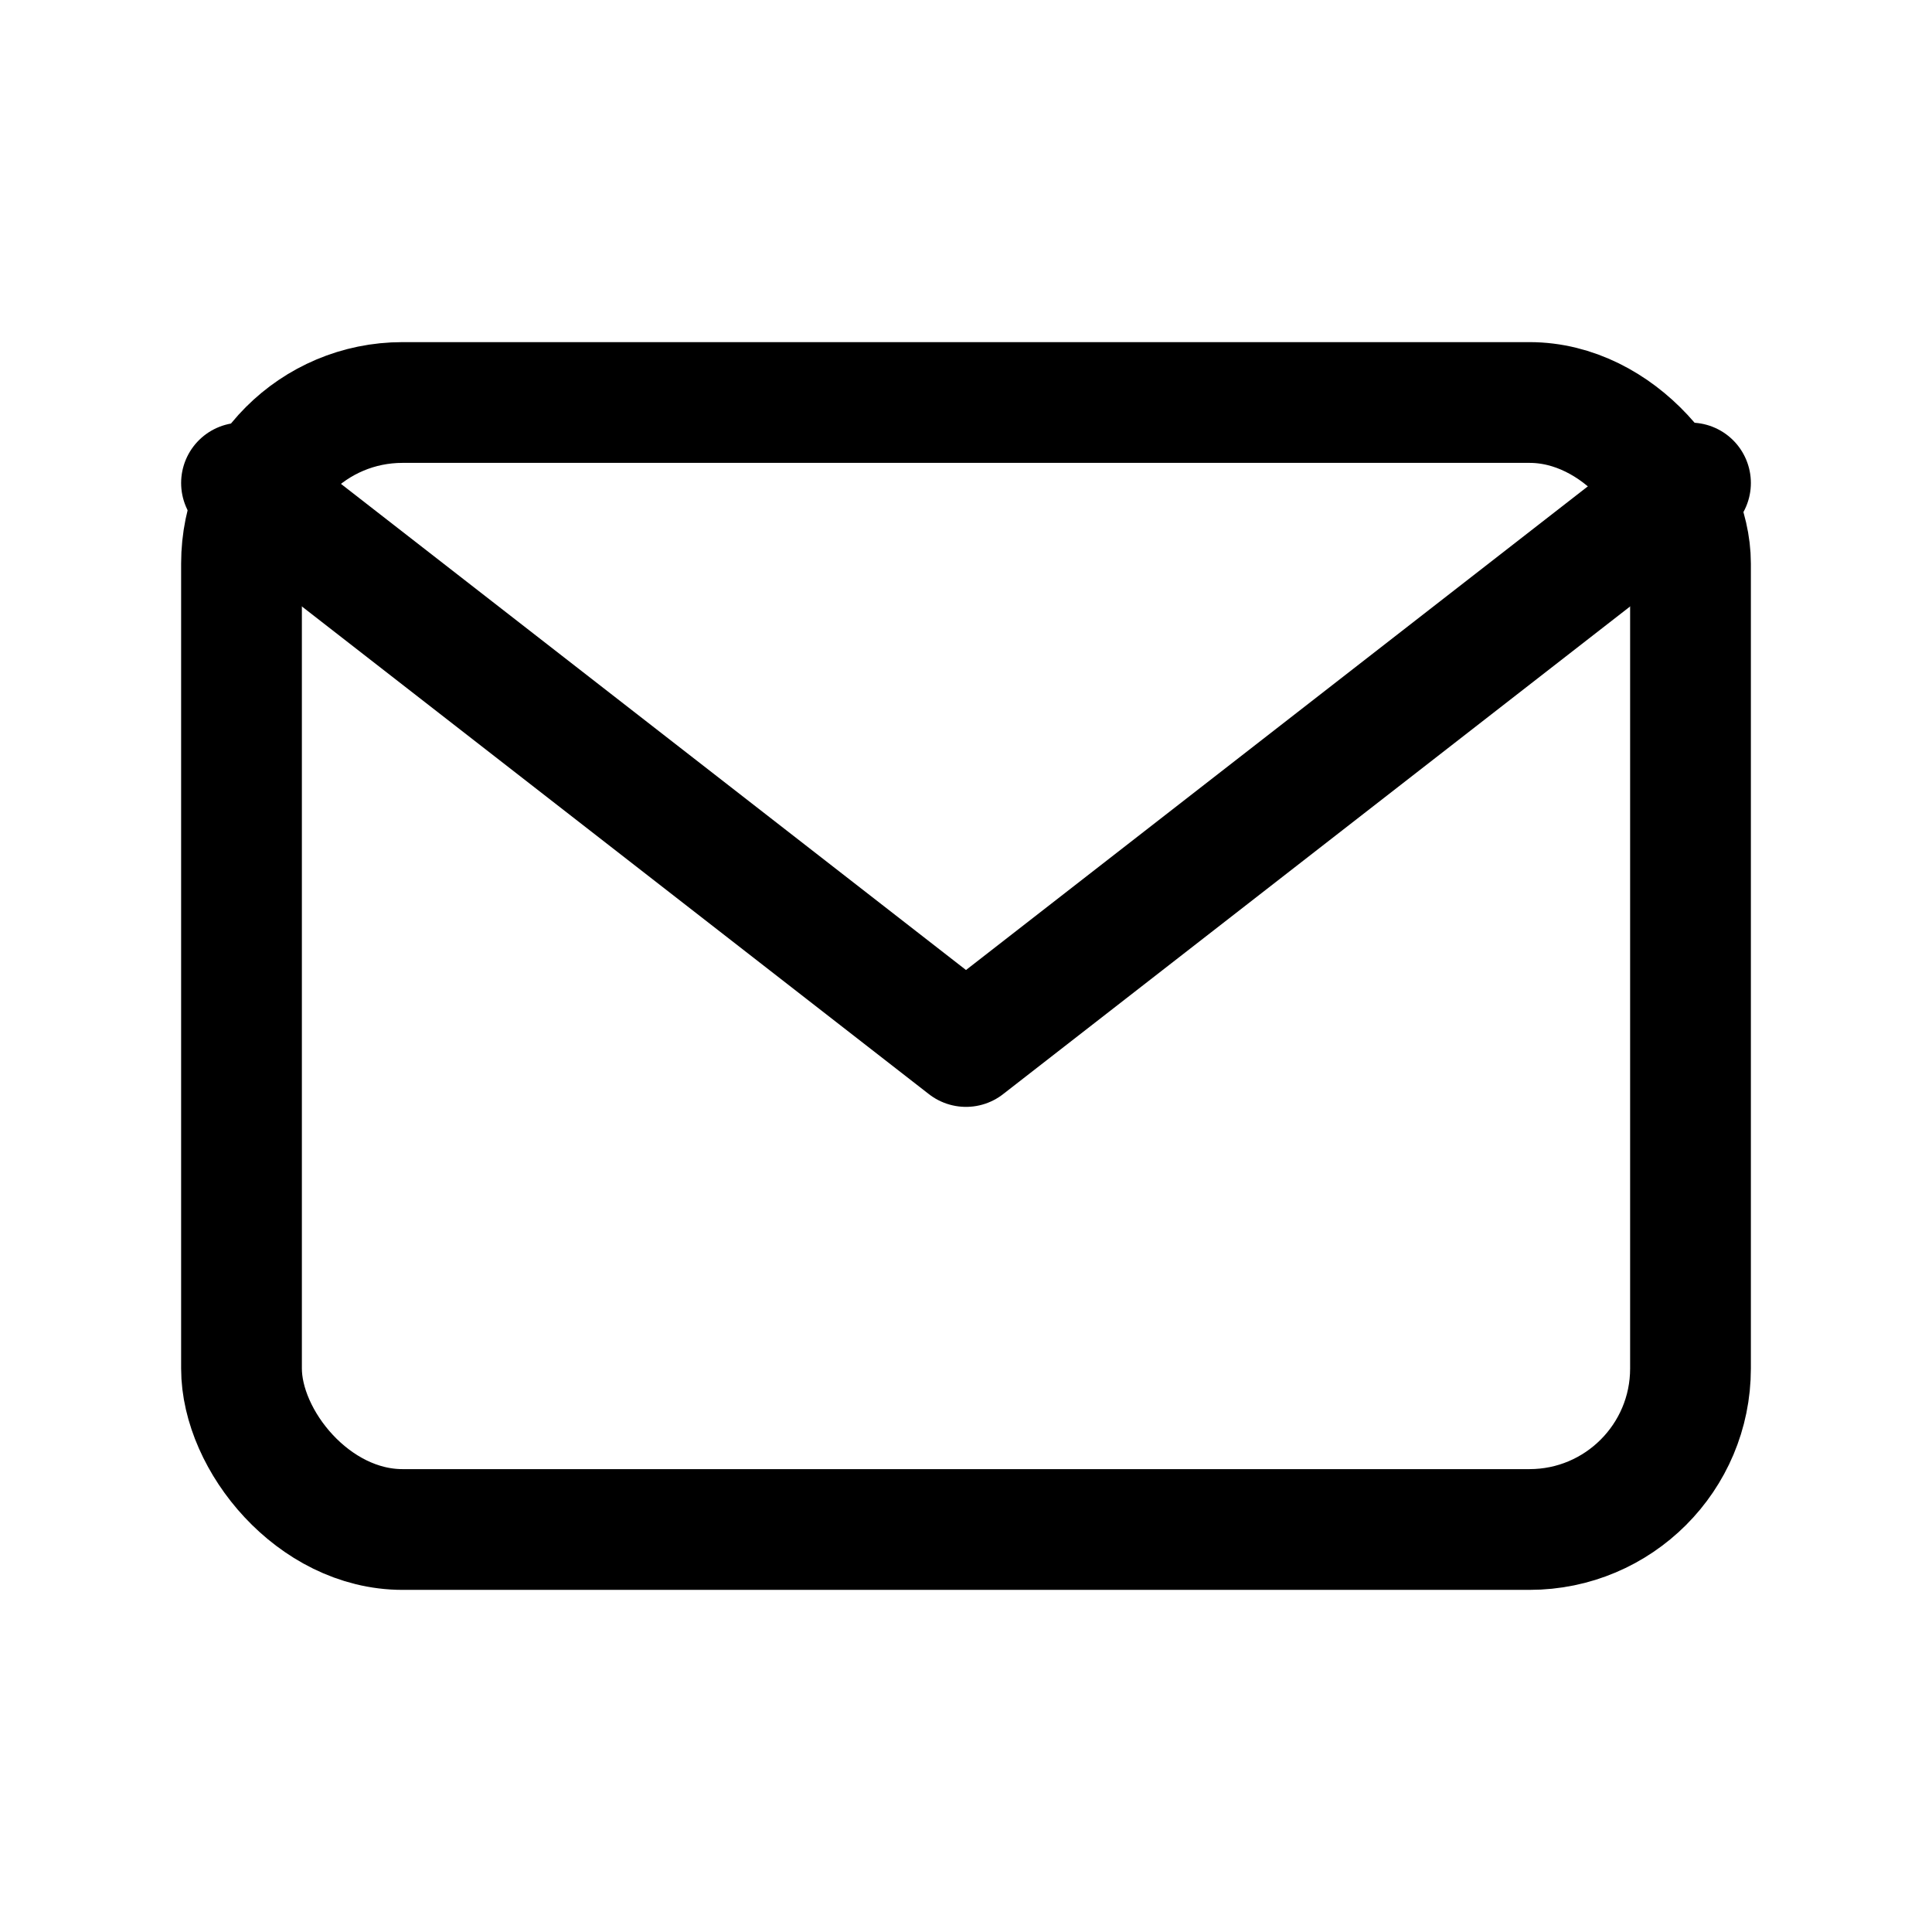 <svg width="24" height="24" viewBox="0 0 24 24" fill="none" xmlns="http://www.w3.org/2000/svg">
  <rect x="3" y="5" width="18" height="14" rx="2" stroke="black" stroke-width="1.5"/>
  <path d="M3 6L12 13L21 6" stroke="black" stroke-width="1.5" stroke-linecap="round" stroke-linejoin="round"/>
</svg>